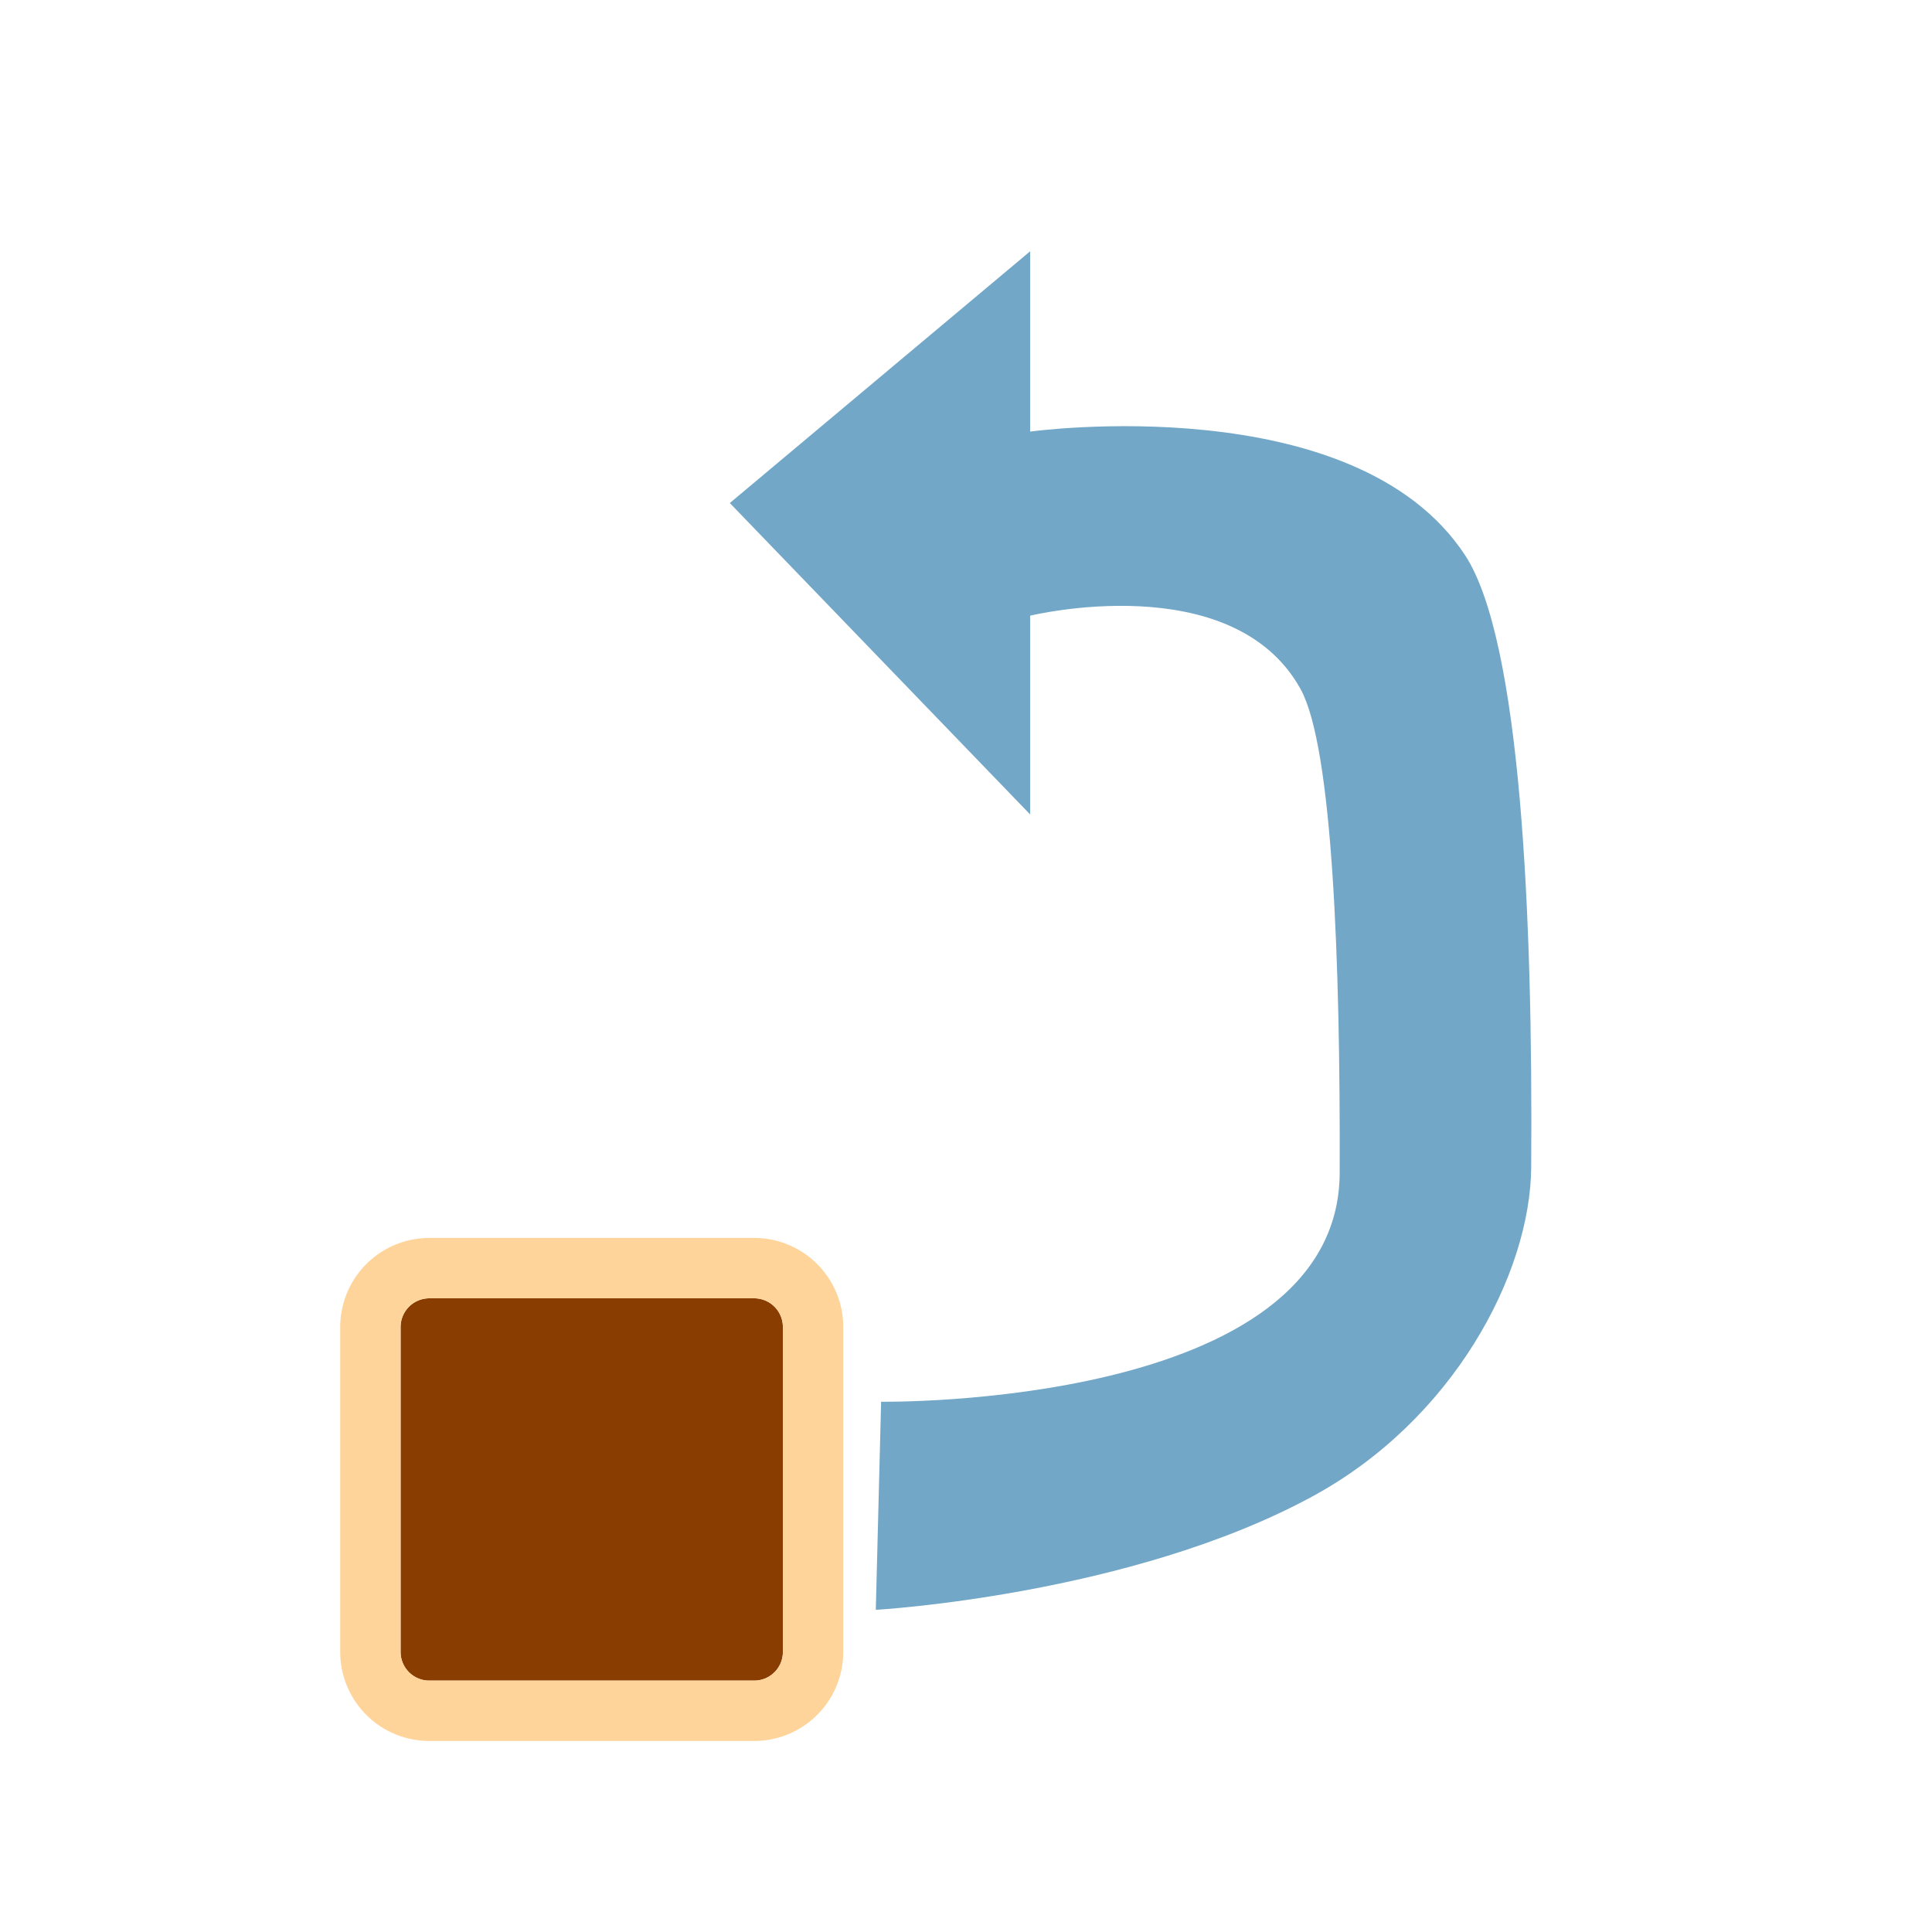 <svg xmlns="http://www.w3.org/2000/svg" xml:space="preserve" fill-rule="evenodd" stroke-linejoin="round" stroke-miterlimit="2" clip-rule="evenodd" viewBox="0 0 64 64">
  <g id="blue">
    <path fill="#73a7c7" fill-rule="nonzero" d="M29.012 53.328s8.445-.48 14.472-3.762c4.633-2.515 7.215-7.343 7.239-10.906.058-8.332-.344-17.433-2.184-20.258-3.656-5.593-14.414-4.105-14.414-4.105V8.324l-9.949 8.34 9.949 10.316v-6.585s6.703-1.637 8.957 2.429c1.063 1.922 1.32 9.039 1.297 16.024-.024 7.812-15.191 7.586-15.191 7.586l-.176 6.894Z"/>
  </g>
  <g id="brown">
    <path fill="#893d00" d="M25.934 43.957a.95.95 0 0 0-.95-.949H14.219a.952.952 0 0 0-.949.949v10.766a.95.95 0 0 0 .949.949h10.765c.528 0 .95-.426.95-.949V43.957Z"/>
  </g>
  <g id="orange">
    <path fill="#ffd49b" d="M27.934 43.957v10.766a2.95 2.95 0 0 1-2.95 2.949H14.219a2.951 2.951 0 0 1-2.949-2.949V43.957a2.954 2.954 0 0 1 2.949-2.949h10.765a2.952 2.952 0 0 1 2.95 2.949Zm-2 0a.95.95 0 0 0-.95-.949H14.219a.952.952 0 0 0-.949.949v10.766a.95.95 0 0 0 .949.949h10.765c.528 0 .95-.426.95-.949V43.957Z"/>
  </g>
</svg>
